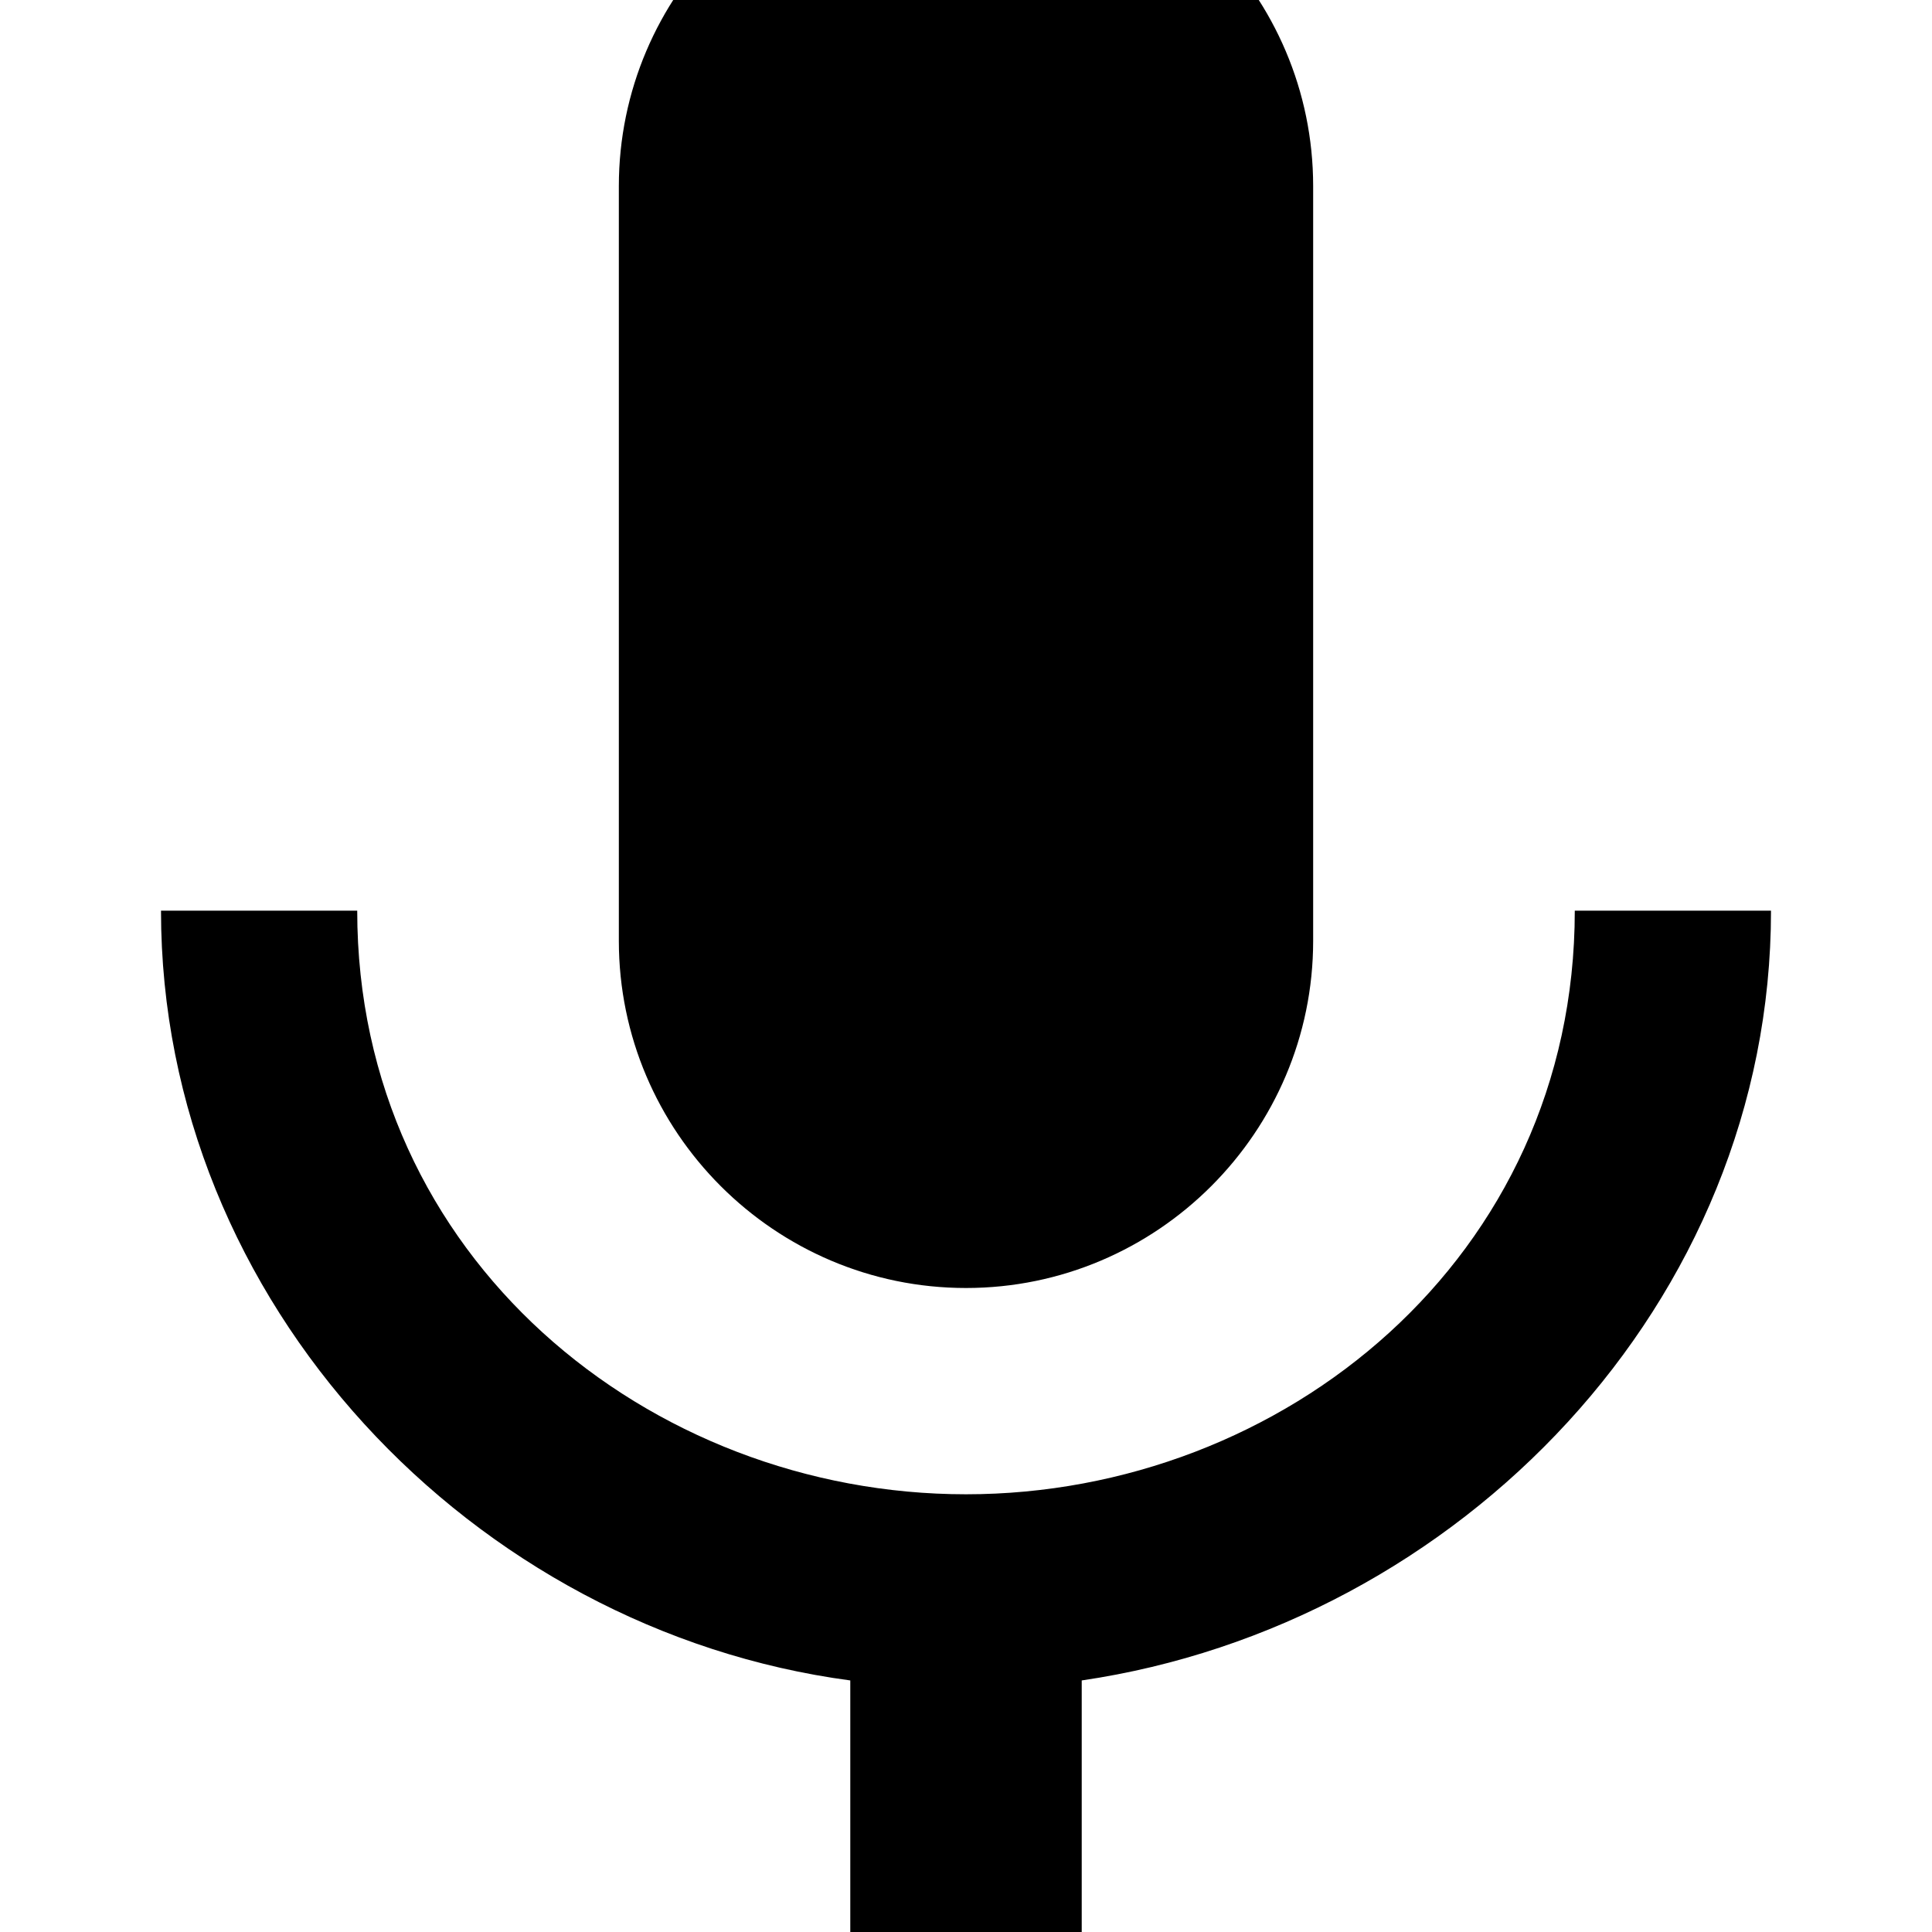 ﻿<?xml version="1.0" standalone="no"?>
<svg width="64" height="64" viewBox="0 0 320 384" version="1.1" xmlns="http://www.w3.org/2000/svg">
  <path d="M160 128c-38 0 -69 31 -69 69v150c0 38 31 69 69 69s69 -31 69 -69v-150c0 -38 -31 -69 -69 -69zM281 203h39c0 -78 -62 -142 -137 -153v-82h-46v82c-75 10 -137 75 -137 153h39c0 -69 58 -116 121 -116s121 47 121 116z" transform="matrix(1,0,0,-1,0,384)"/>
</svg>